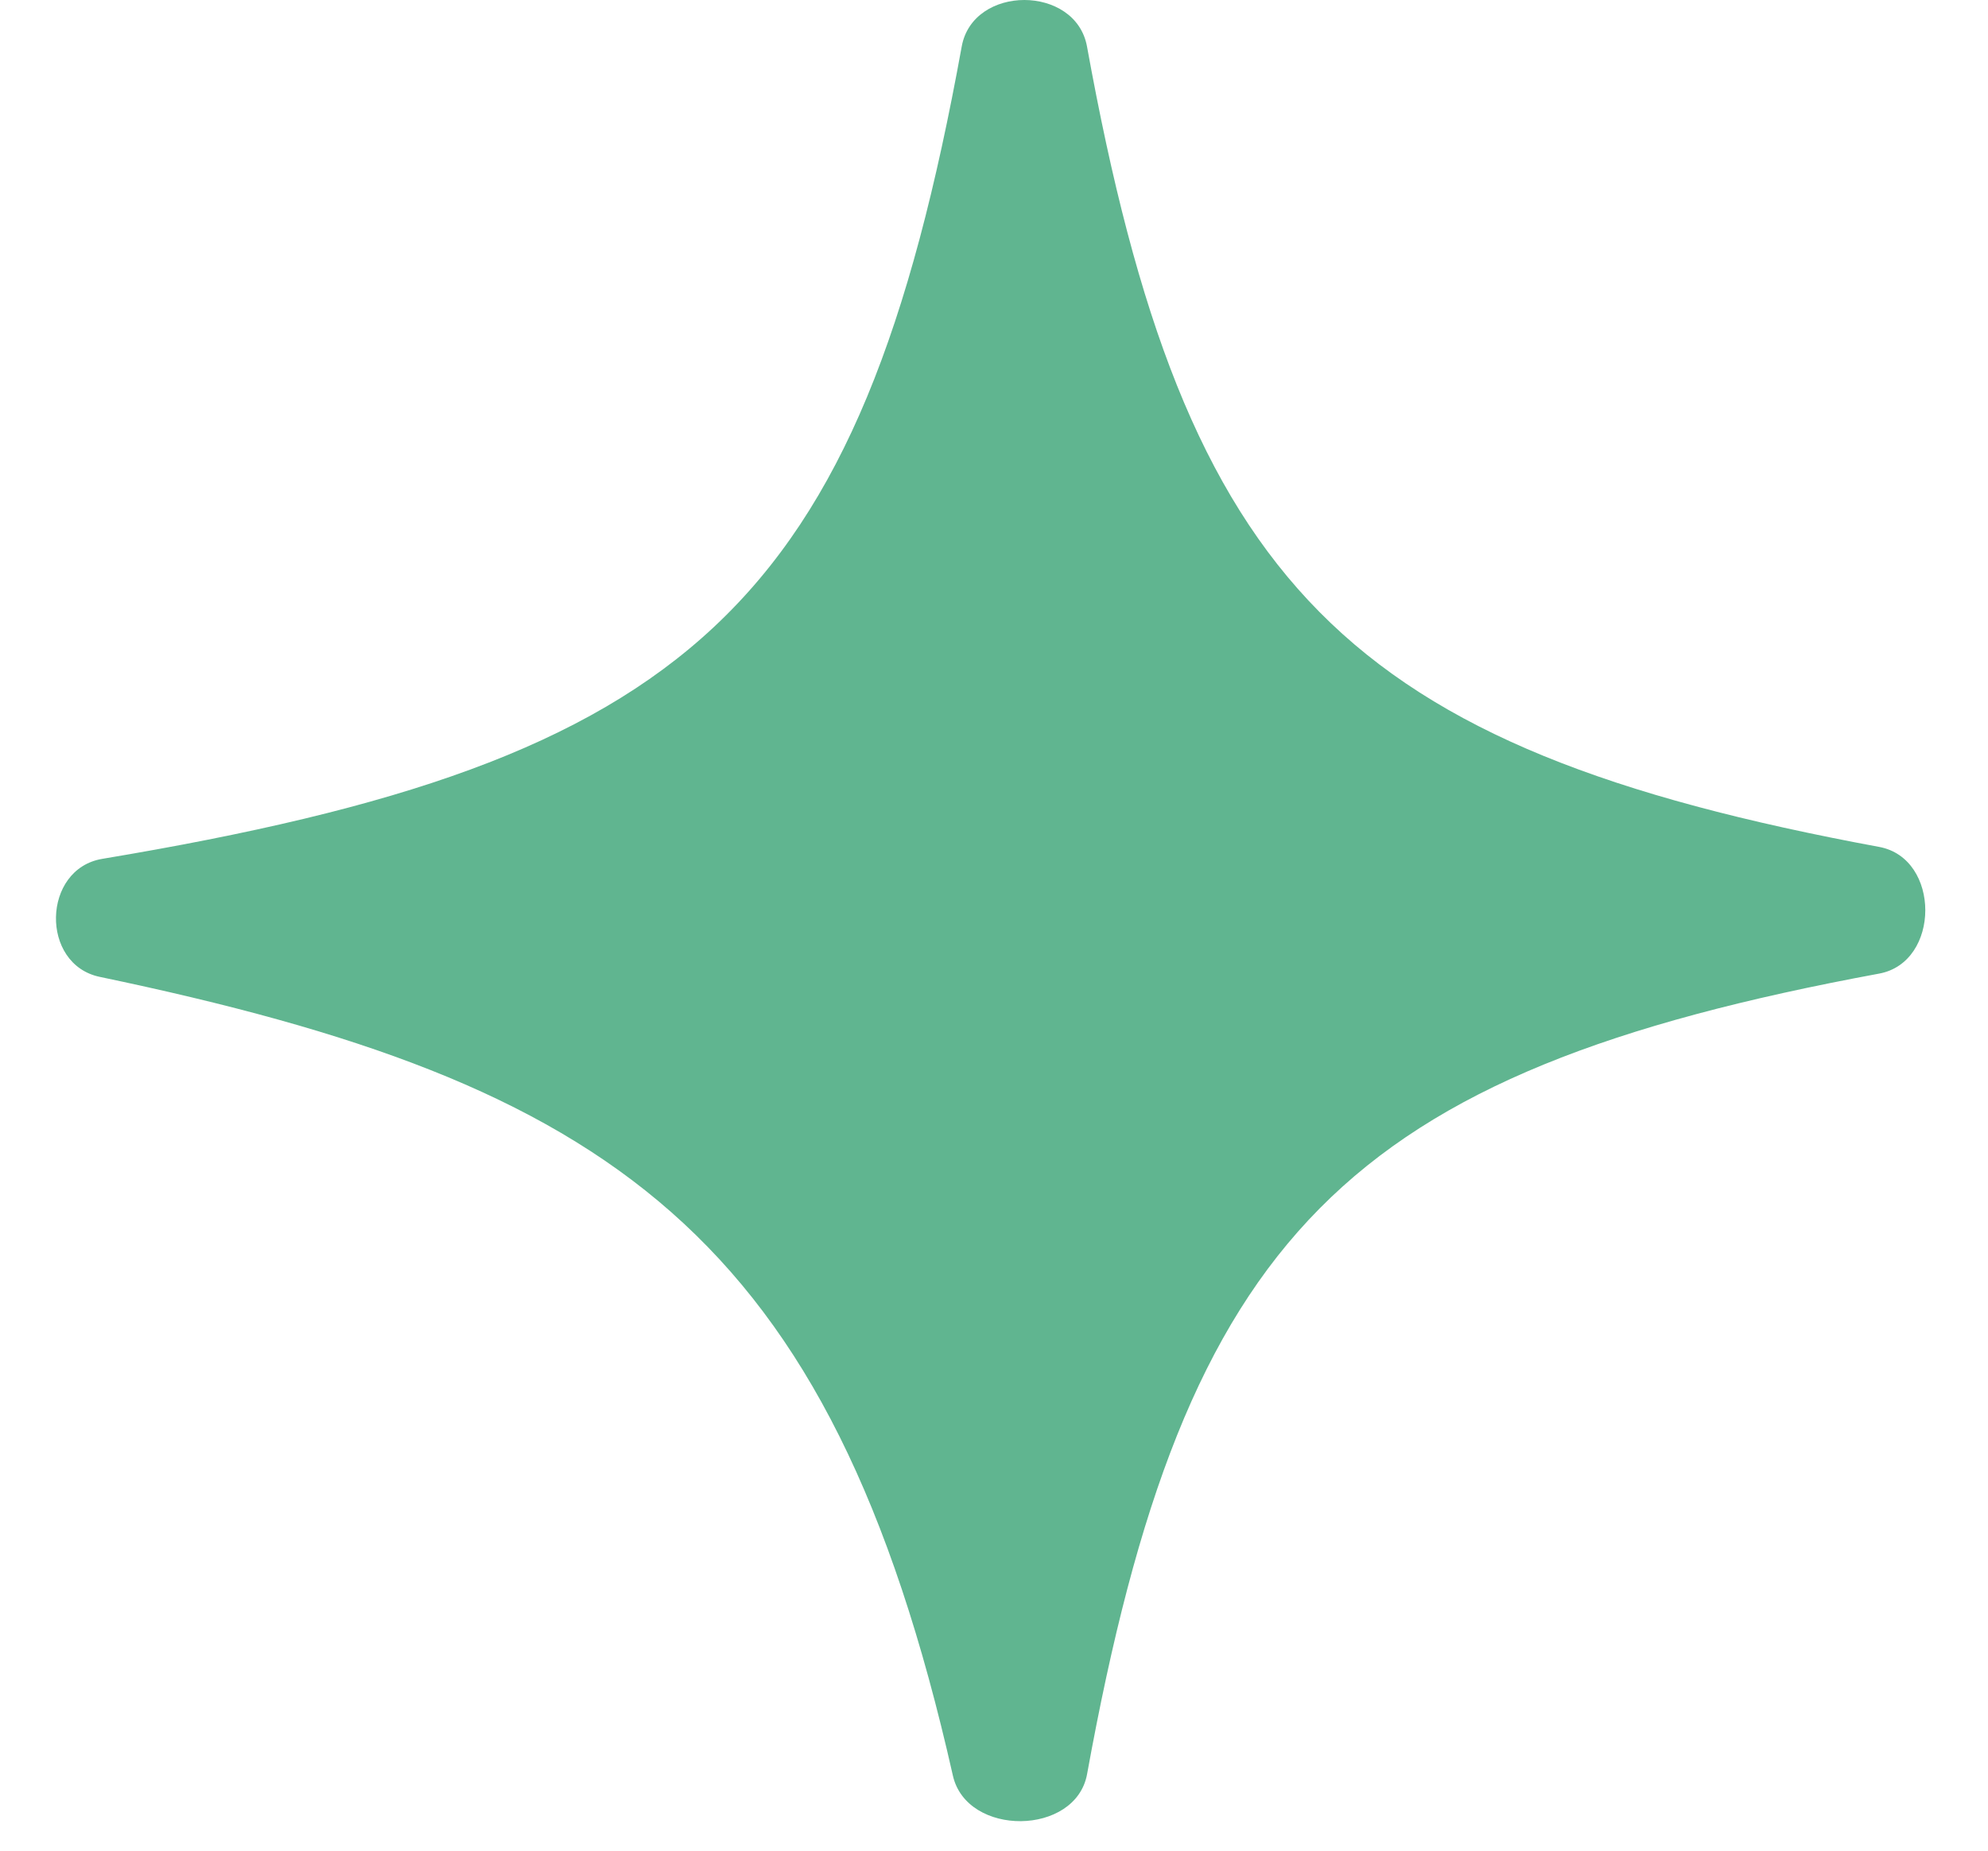 <svg width="29" height="27" viewBox="0 0 29 27" fill="none" xmlns="http://www.w3.org/2000/svg">
<path d="M1.492 12.53C0.612 12.677 0.583 14.07 1.456 14.252C8.881 15.804 12.11 17.968 13.9 25.904C14.102 26.802 15.694 26.788 15.858 25.882C17.288 18.007 19.621 15.647 27.413 14.204C28.309 14.038 28.31 12.522 27.413 12.356C19.621 10.912 17.285 8.554 15.857 0.68C15.693 -0.226 14.193 -0.227 14.029 0.679C12.541 8.876 10.074 11.098 1.492 12.53Z" fill="#60B590"/>
</svg>
